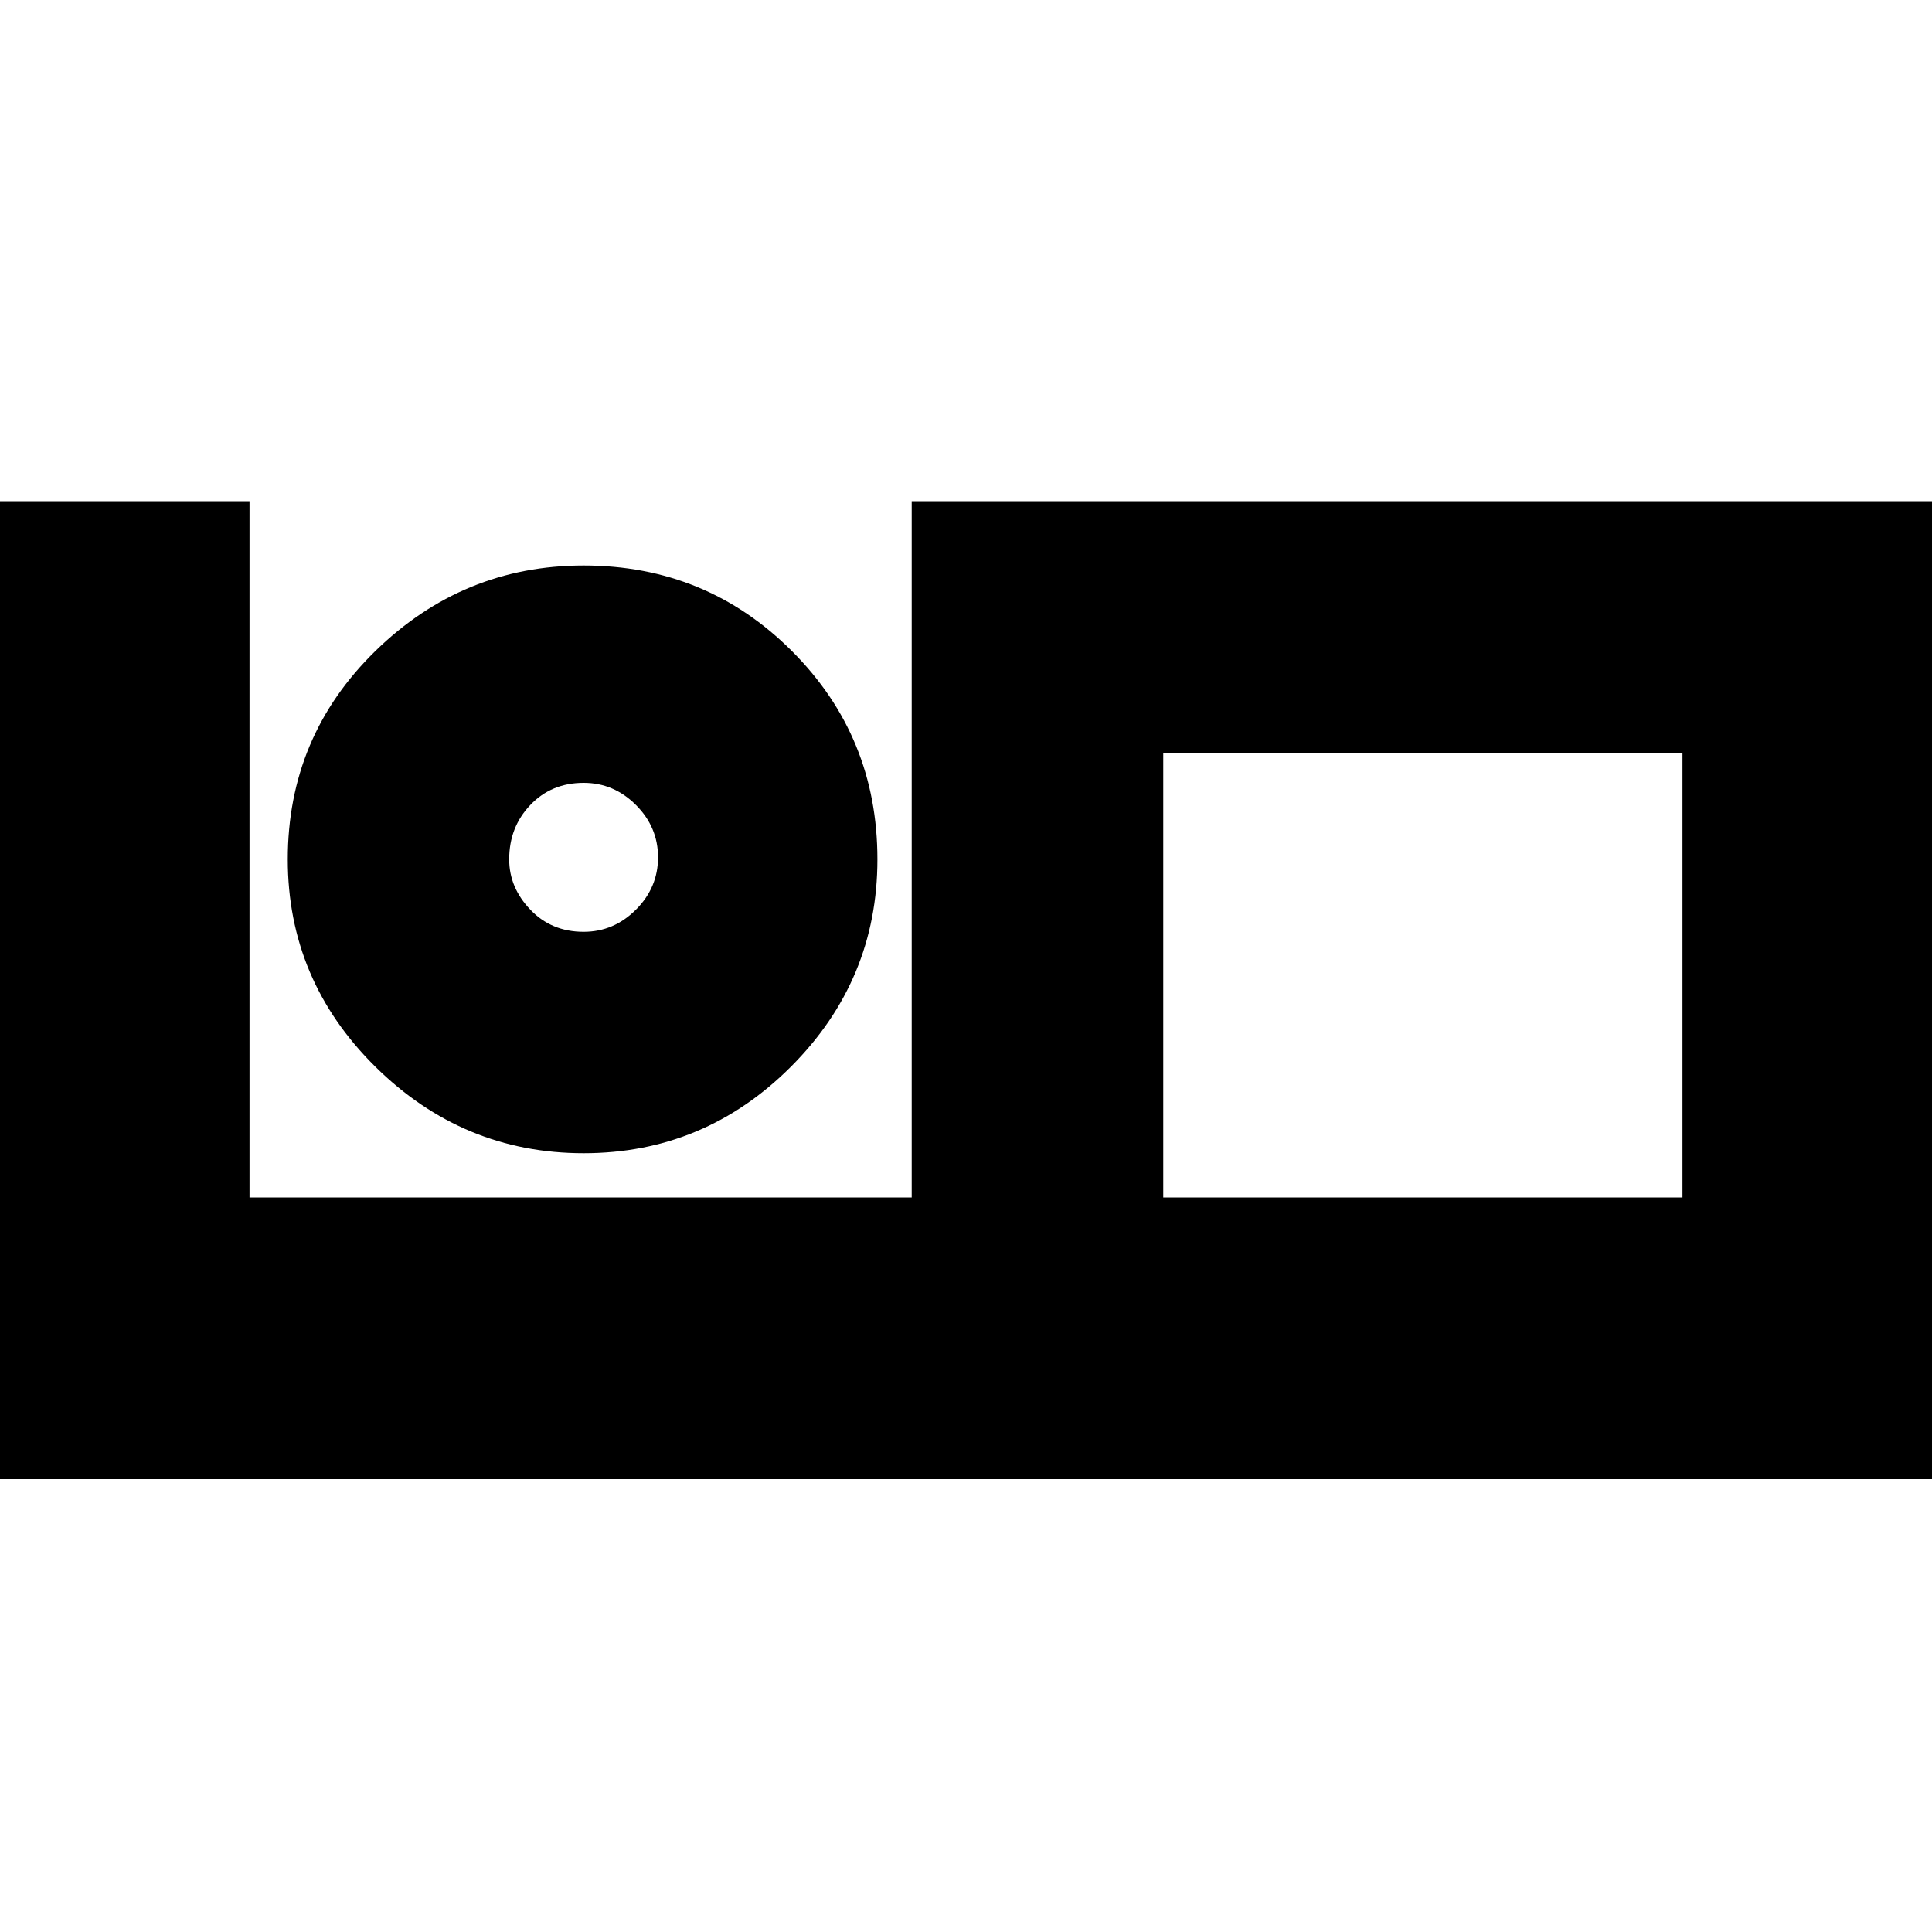 <svg xmlns="http://www.w3.org/2000/svg" height="20" width="20"><path d="M-0.021 15.312V5.188H2.583V12.396H9.438V5.188H20.021V15.312ZM12.042 12.396H17.417V7.792H12.042ZM12.042 12.396V7.792V12.396ZM6.042 11.938Q4.792 11.938 3.885 11.042Q2.979 10.146 2.979 8.896Q2.979 7.625 3.885 6.74Q4.792 5.854 6.042 5.854Q7.312 5.854 8.198 6.74Q9.083 7.625 9.083 8.896Q9.083 10.146 8.188 11.042Q7.292 11.938 6.042 11.938ZM6.042 9.646Q6.354 9.646 6.583 9.417Q6.812 9.188 6.812 8.875Q6.812 8.562 6.583 8.333Q6.354 8.104 6.042 8.104Q5.708 8.104 5.49 8.333Q5.271 8.562 5.271 8.896Q5.271 9.188 5.49 9.417Q5.708 9.646 6.042 9.646ZM6.042 8.896Q6.042 8.896 6.042 8.896Q6.042 8.896 6.042 8.896Q6.042 8.896 6.042 8.896Q6.042 8.896 6.042 8.896Q6.042 8.896 6.042 8.896Q6.042 8.896 6.042 8.896Q6.042 8.896 6.042 8.896Q6.042 8.896 6.042 8.896Z"/></svg>